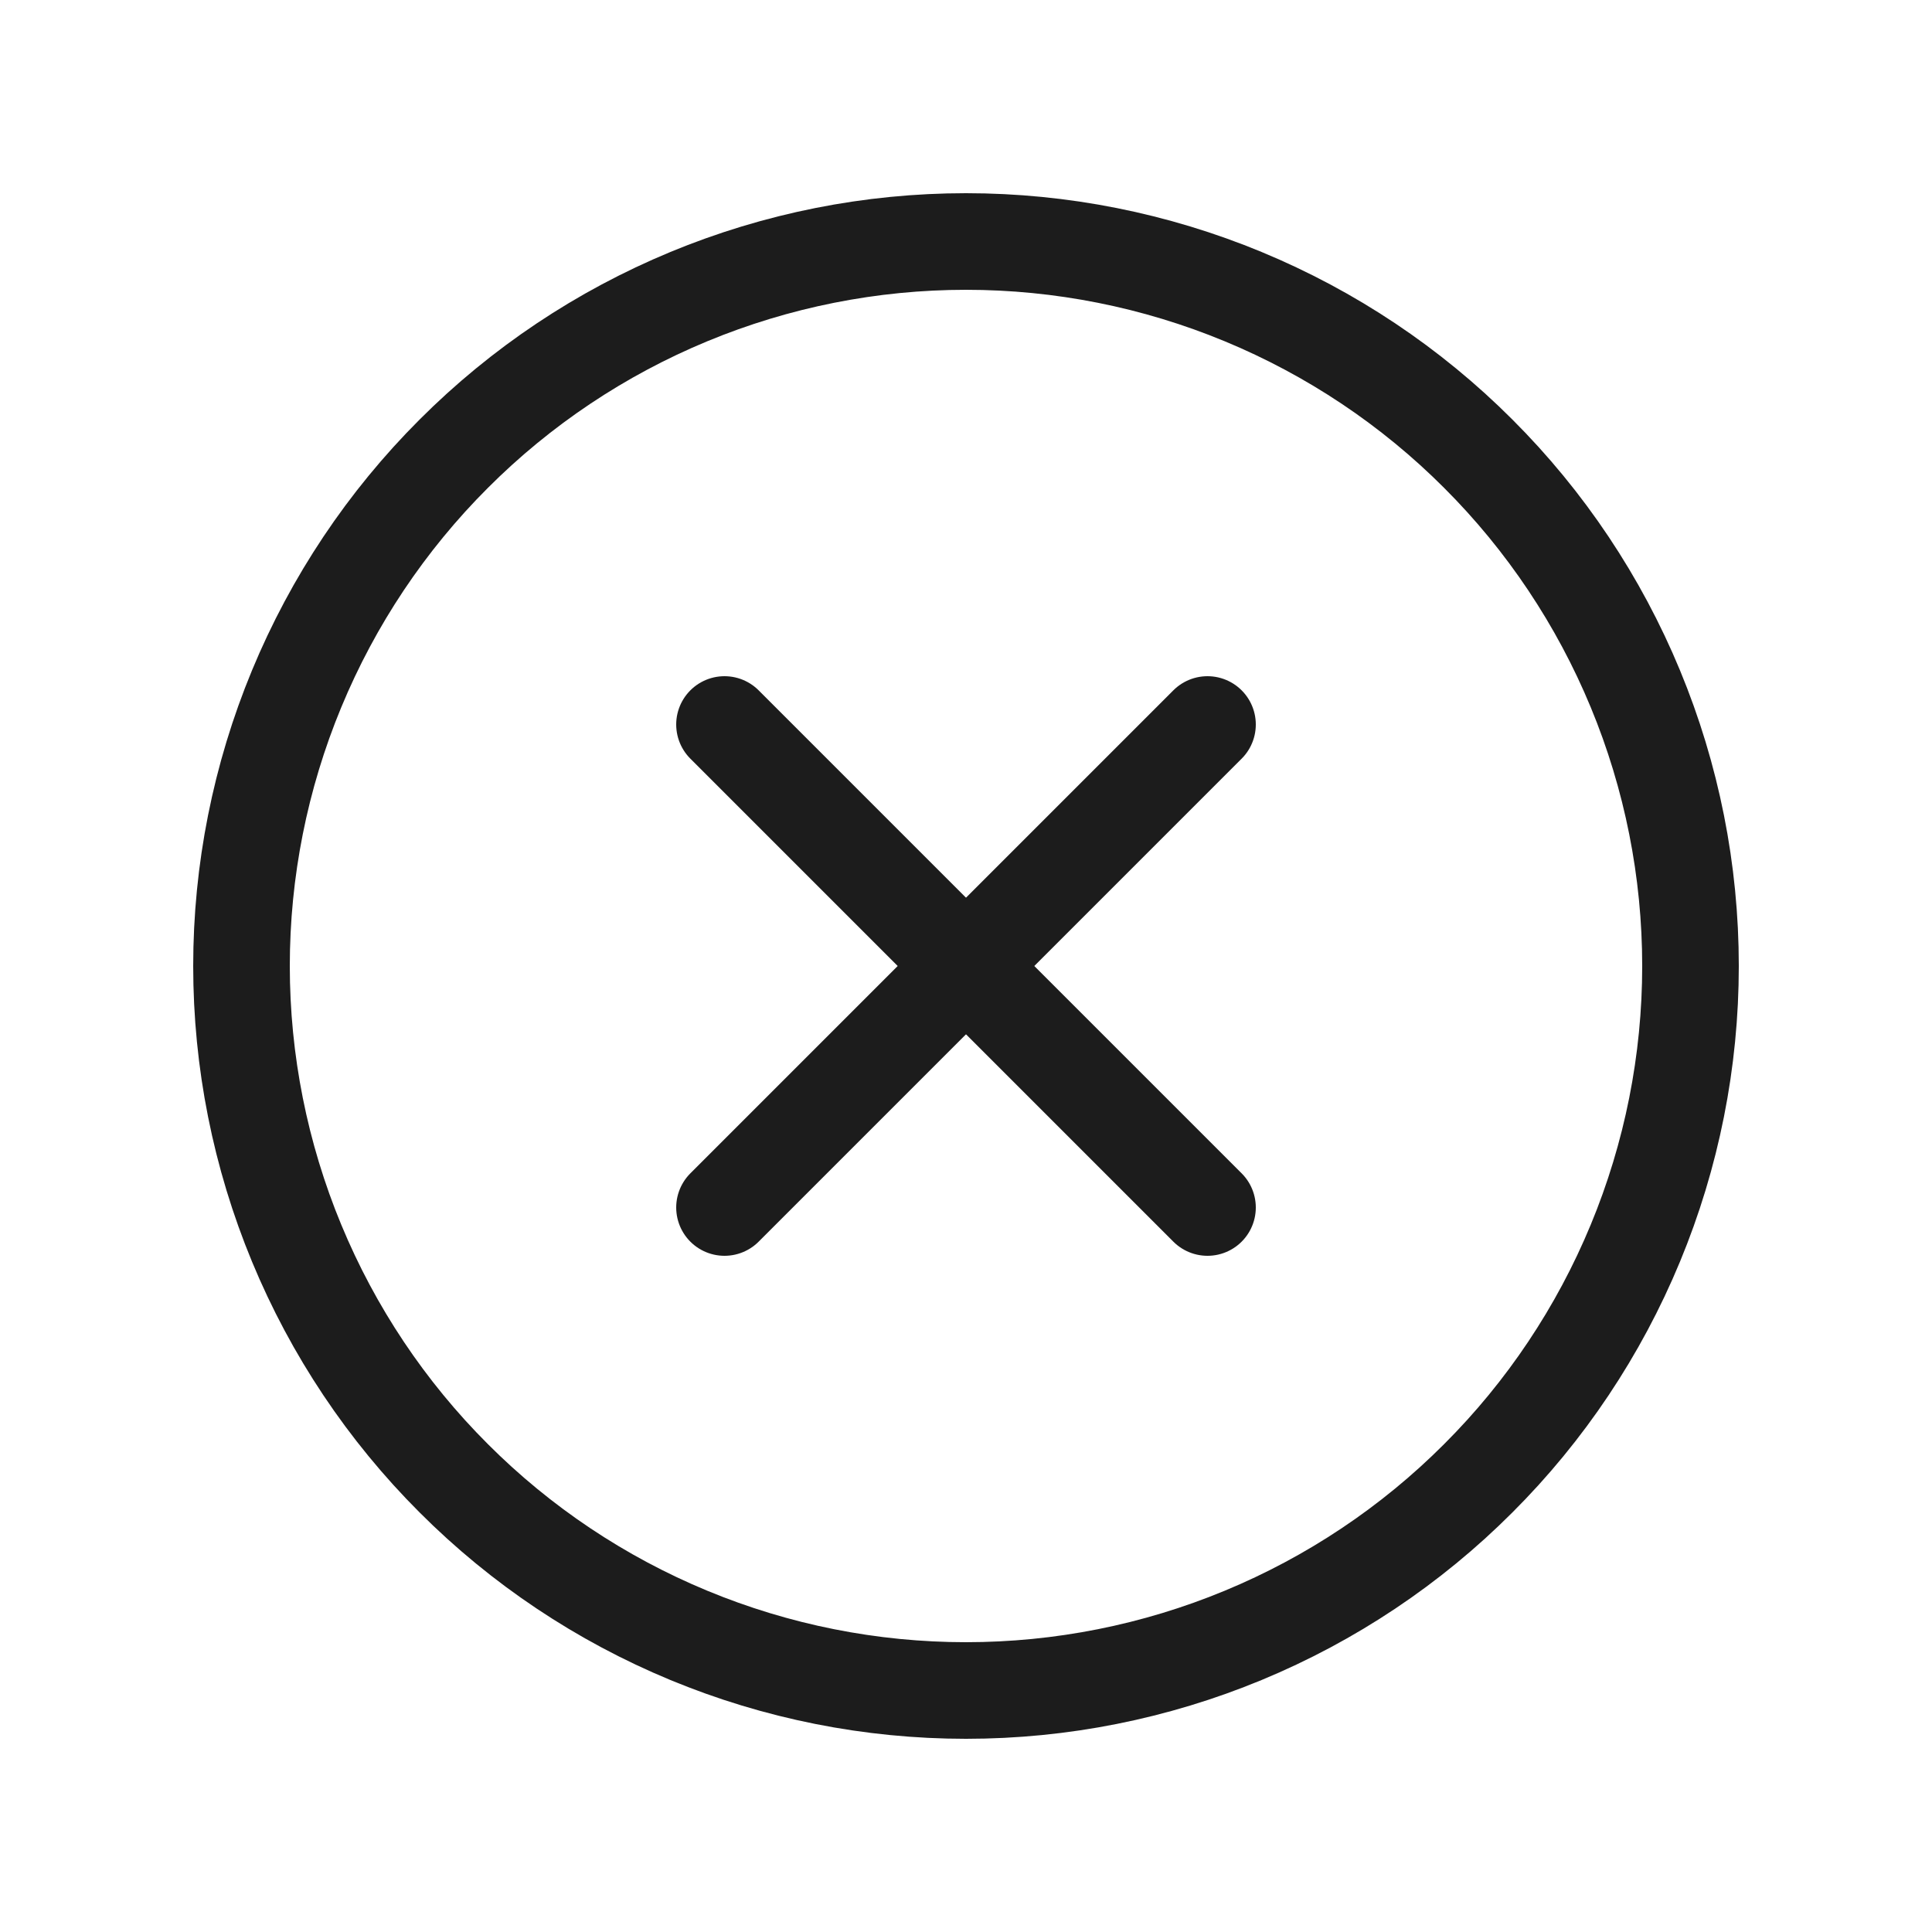 <svg width="20" height="20" viewBox="0 0 20 20" fill="none" xmlns="http://www.w3.org/2000/svg">
<g id="close_ring_light">
<path id="Ellipse 86" d="M10 17.5C9.015 17.5 8.04 17.306 7.13 16.929C6.22 16.552 5.393 16 4.697 15.303C4 14.607 3.448 13.78 3.071 12.87C2.694 11.96 2.5 10.985 2.5 10C2.5 9.015 2.694 8.04 3.071 7.13C3.448 6.22 4 5.393 4.697 4.697C5.393 4 6.22 3.448 7.13 3.071C8.04 2.694 9.015 2.5 10 2.5C10.985 2.5 11.96 2.694 12.87 3.071C13.78 3.448 14.607 4 15.303 4.697C16 5.393 16.552 6.22 16.929 7.13C17.306 8.04 17.5 9.015 17.5 10C17.5 10.985 17.306 11.96 16.929 12.87C16.552 13.78 16 14.607 15.303 15.303C14.607 16 13.78 16.552 12.87 16.929C11.96 17.306 10.985 17.5 10 17.5L10 17.5Z" stroke="#1C1C1C" stroke-linecap="round"/>
<path id="Vector 112" d="M7.5 7.5L12.5 12.5" stroke="#1C1C1C" stroke-linecap="round"/>
<path id="Vector 113" d="M12.5 7.5L7.5 12.5" stroke="#1C1C1C" stroke-linecap="round"/>
</g>
</svg>
